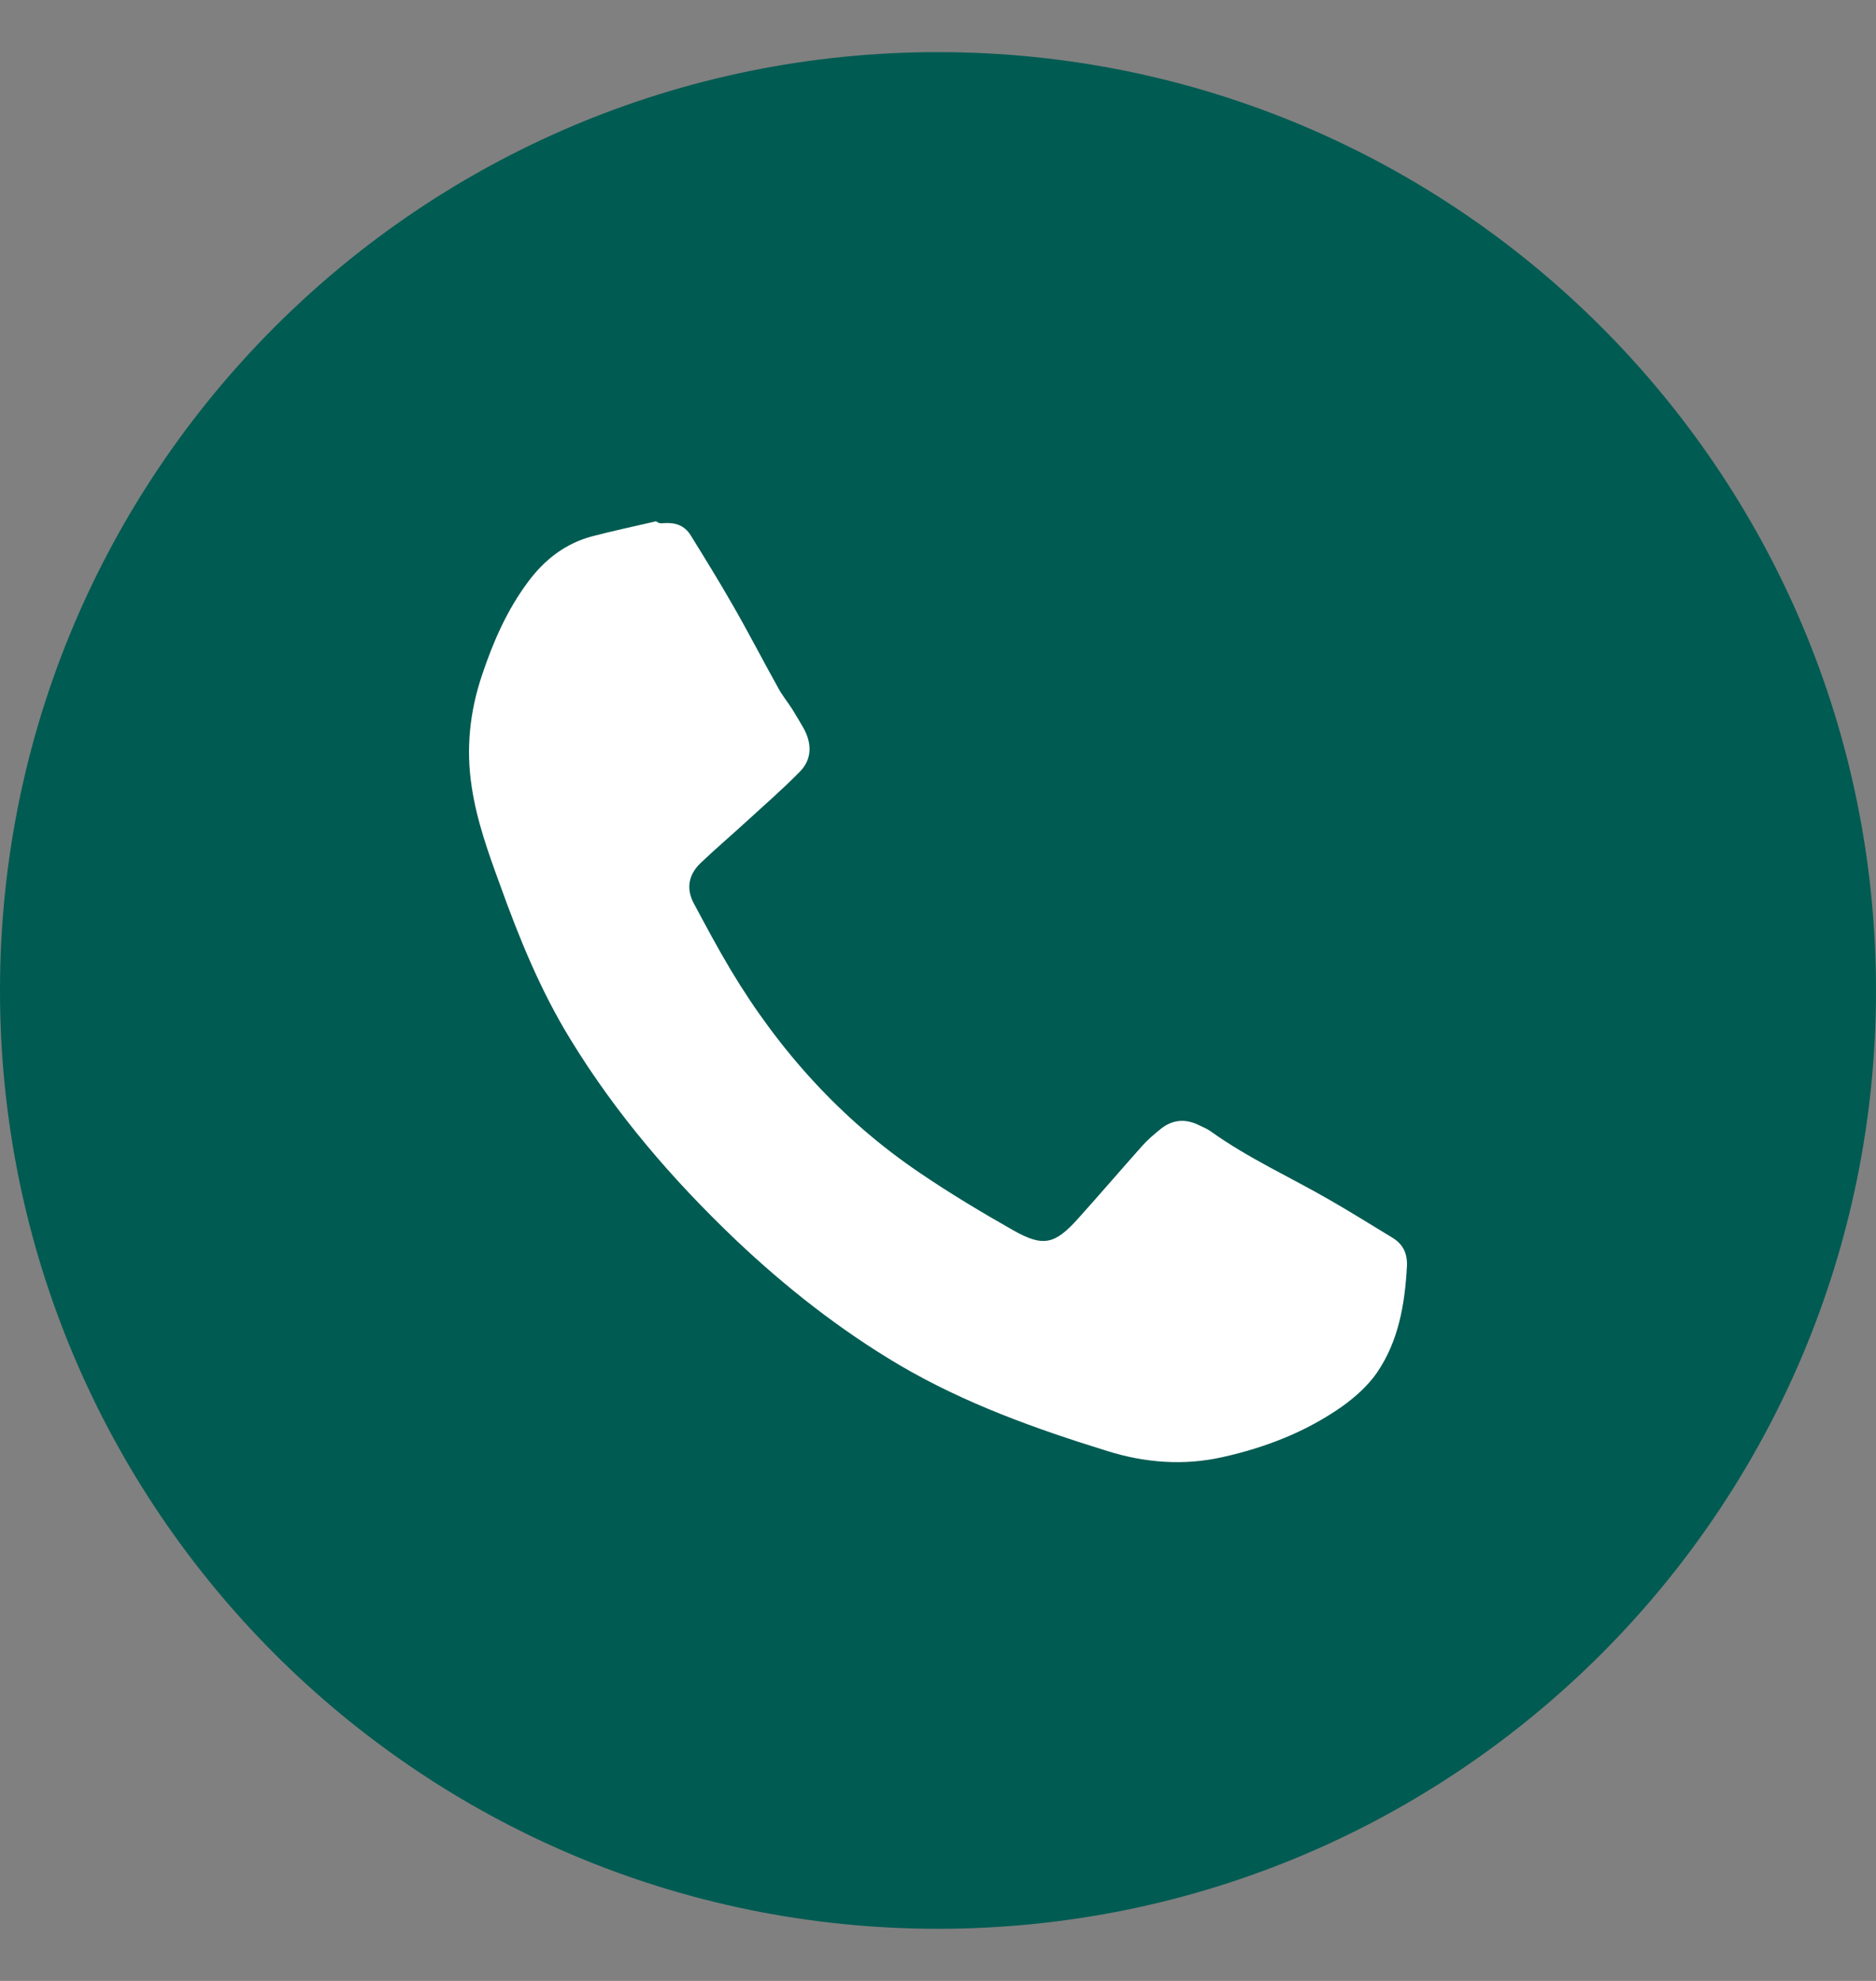 <svg width="18" height="19" viewBox="0 0 18 19" fill="none" xmlns="http://www.w3.org/2000/svg">
<rect x="0" y="0" width="18" height="19" fill="#808080" stroke="none"/>
<path fill-rule="evenodd" clip-rule="evenodd" d="M0 9.5C0 4.529 4.029 0.5 9 0.5C13.971 0.5 18 4.529 18 9.5C18 14.471 13.971 18.5 9 18.5C4.029 18.5 0 14.471 0 9.5Z" fill="#005B52"/>
<path fill-rule="evenodd" clip-rule="evenodd" d="M6.364 5.018C6.474 5.009 6.567 5.036 6.628 5.136C6.764 5.356 6.901 5.577 7.03 5.803C7.18 6.063 7.318 6.332 7.465 6.595C7.502 6.666 7.555 6.73 7.599 6.798C7.639 6.862 7.678 6.929 7.715 6.993C7.792 7.139 7.789 7.286 7.674 7.402C7.51 7.57 7.33 7.725 7.157 7.884C7.012 8.017 6.861 8.145 6.72 8.28C6.609 8.387 6.581 8.52 6.655 8.661C6.77 8.876 6.884 9.09 7.01 9.301C7.476 10.079 8.072 10.74 8.826 11.25C9.116 11.447 9.418 11.628 9.723 11.801C10.01 11.963 10.122 11.936 10.345 11.687C10.553 11.456 10.753 11.222 10.96 10.99C11.009 10.934 11.069 10.884 11.127 10.836C11.245 10.737 11.373 10.726 11.508 10.794C11.546 10.812 11.586 10.829 11.619 10.853C11.977 11.109 12.378 11.29 12.756 11.508C12.959 11.624 13.157 11.749 13.356 11.869C13.463 11.932 13.507 12.025 13.499 12.152C13.479 12.511 13.419 12.864 13.211 13.167C13.124 13.293 13 13.403 12.875 13.492C12.528 13.735 12.142 13.884 11.73 13.976C11.357 14.06 10.984 14.03 10.626 13.918C9.934 13.704 9.253 13.46 8.625 13.09C8.056 12.753 7.538 12.346 7.059 11.892C6.452 11.314 5.91 10.684 5.472 9.967C5.186 9.501 4.982 9 4.798 8.488C4.685 8.179 4.575 7.874 4.526 7.547C4.469 7.177 4.508 6.82 4.627 6.469C4.733 6.153 4.866 5.849 5.068 5.579C5.225 5.368 5.423 5.214 5.678 5.145C5.883 5.091 6.09 5.048 6.295 5C6.322 5.021 6.343 5.021 6.364 5.018Z" fill="white"/>
</svg>
